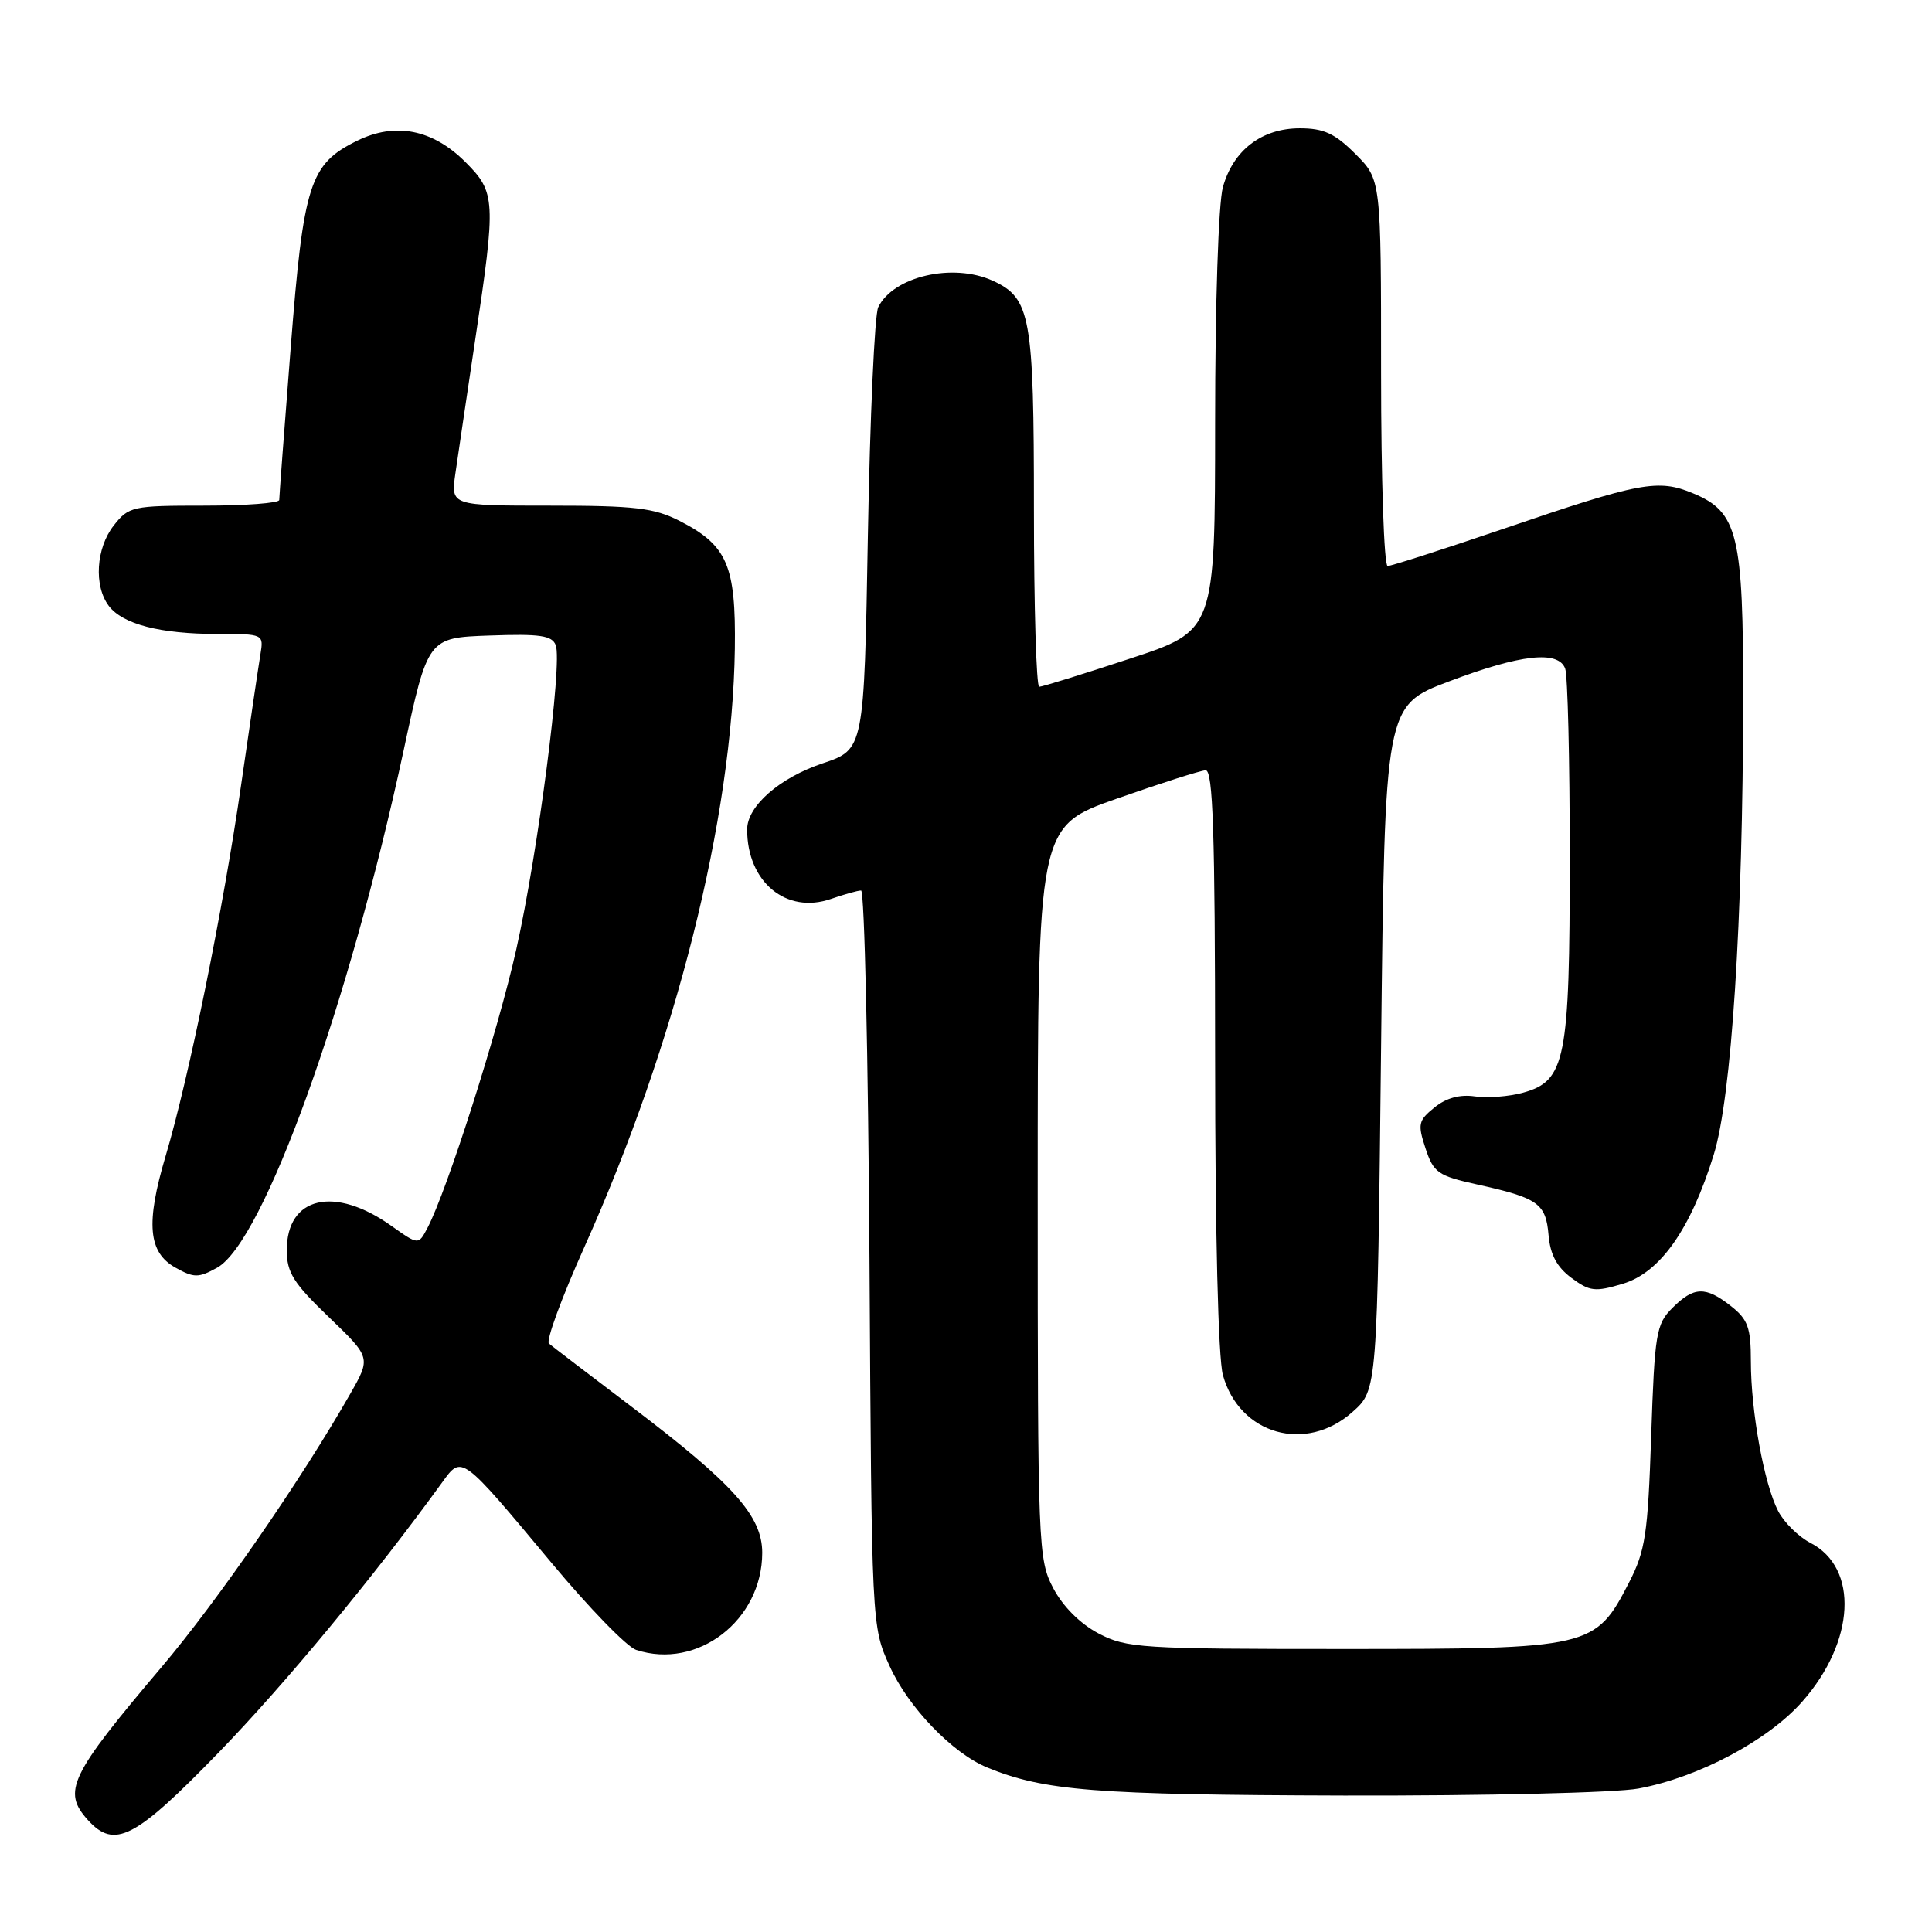 <?xml version="1.0" encoding="UTF-8" standalone="no"?>
<!DOCTYPE svg PUBLIC "-//W3C//DTD SVG 1.1//EN" "http://www.w3.org/Graphics/SVG/1.1/DTD/svg11.dtd" >
<svg xmlns="http://www.w3.org/2000/svg" xmlns:xlink="http://www.w3.org/1999/xlink" version="1.1" viewBox="0 0 256 256">
 <g >
 <path fill="currentColor"
d=" M 29.00 232.19 C 37.84 223.07 49.49 208.99 58.60 196.41 C 61.22 192.80 61.07 192.69 73.10 207.11 C 78.04 213.04 83.07 218.22 84.29 218.62 C 92.43 221.29 100.99 214.70 101.00 205.75 C 101.00 200.89 97.21 196.64 83.69 186.40 C 78.08 182.15 73.16 178.39 72.74 178.03 C 72.32 177.67 74.43 171.93 77.42 165.27 C 89.61 138.10 97.05 108.53 97.37 85.96 C 97.52 74.90 96.37 72.25 90.03 69.01 C 86.66 67.30 84.13 67.00 72.90 67.00 C 59.73 67.00 59.73 67.00 60.34 62.75 C 60.68 60.41 61.86 52.42 62.97 45.00 C 65.74 26.51 65.68 25.48 61.68 21.48 C 57.33 17.13 52.38 16.16 47.32 18.65 C 41.04 21.74 40.22 24.29 38.52 46.06 C 37.68 56.75 37.00 65.84 37.00 66.25 C 37.00 66.66 32.53 67.00 27.07 67.00 C 17.54 67.00 17.06 67.10 15.07 69.63 C 12.72 72.63 12.41 77.64 14.42 80.29 C 16.26 82.71 21.23 84.00 28.72 84.00 C 34.95 84.00 34.95 84.00 34.50 86.75 C 34.25 88.26 33.10 96.03 31.95 104.00 C 29.59 120.41 25.03 142.81 21.95 153.16 C 19.29 162.10 19.63 165.95 23.25 167.97 C 25.71 169.34 26.29 169.34 28.75 167.99 C 34.89 164.62 46.21 133.25 53.47 99.50 C 56.69 84.50 56.69 84.50 64.86 84.21 C 71.55 83.97 73.14 84.20 73.64 85.49 C 74.54 87.86 71.29 112.97 68.40 125.84 C 65.99 136.61 59.25 157.73 56.65 162.69 C 55.45 164.98 55.45 164.98 51.90 162.46 C 44.34 157.07 38.00 158.53 38.00 165.66 C 38.00 168.62 38.88 170.02 43.58 174.53 C 49.15 179.89 49.15 179.89 46.41 184.69 C 39.99 195.96 28.81 212.16 21.43 220.87 C 9.22 235.28 8.22 237.37 11.65 241.17 C 15.18 245.06 17.88 243.66 29.00 232.19 Z  M 217.11 236.99 C 225.08 235.51 234.29 230.61 238.83 225.45 C 245.82 217.51 246.32 207.77 239.91 204.45 C 238.33 203.64 236.39 201.73 235.61 200.21 C 233.75 196.62 232.00 187.00 232.00 180.39 C 232.00 175.92 231.61 174.84 229.37 173.07 C 225.99 170.41 224.45 170.46 221.60 173.31 C 219.45 175.46 219.25 176.64 218.79 190.29 C 218.35 203.31 218.02 205.49 215.85 209.70 C 211.39 218.37 210.83 218.50 178.00 218.50 C 151.14 218.50 149.27 218.38 145.56 216.44 C 143.12 215.15 140.85 212.88 139.56 210.44 C 137.56 206.62 137.50 205.07 137.50 158.00 C 137.50 109.50 137.50 109.50 148.00 105.82 C 153.78 103.79 159.06 102.10 159.75 102.07 C 160.73 102.01 161.00 110.28 161.01 140.25 C 161.01 163.38 161.42 179.96 162.04 182.20 C 164.23 190.10 173.05 192.60 179.23 187.08 C 182.50 184.17 182.50 184.17 183.00 138.83 C 183.50 93.50 183.50 93.50 192.00 90.29 C 201.49 86.70 206.46 86.15 207.39 88.58 C 207.73 89.45 208.00 100.72 208.00 113.61 C 208.00 140.46 207.45 143.23 201.80 144.79 C 199.95 145.30 197.08 145.52 195.43 145.28 C 193.45 144.99 191.63 145.48 190.08 146.74 C 187.93 148.48 187.83 148.95 188.89 152.17 C 189.96 155.40 190.53 155.80 195.78 156.96 C 203.82 158.74 204.83 159.46 205.19 163.65 C 205.41 166.24 206.29 167.89 208.21 169.32 C 210.65 171.13 211.35 171.21 215.02 170.11 C 219.98 168.63 224.02 162.89 227.08 153.00 C 229.44 145.38 230.94 122.12 230.98 92.72 C 231.00 70.82 230.29 67.85 224.37 65.38 C 219.71 63.43 217.40 63.86 199.15 70.09 C 191.22 72.79 184.34 75.00 183.87 75.00 C 183.39 75.00 183.00 63.48 183.00 49.40 C 183.00 23.80 183.00 23.80 179.60 20.40 C 176.88 17.68 175.41 17.00 172.23 17.00 C 167.19 17.00 163.40 19.90 162.04 24.80 C 161.45 26.92 161.01 40.25 161.01 56.03 C 161.00 83.57 161.00 83.57 149.70 87.28 C 143.49 89.33 138.09 91.00 137.70 91.00 C 137.32 91.00 137.00 80.40 137.00 67.45 C 137.00 41.86 136.57 39.49 131.53 37.19 C 126.25 34.79 118.37 36.62 116.37 40.71 C 115.89 41.70 115.28 55.28 115.00 70.91 C 114.50 99.31 114.50 99.31 109.00 101.15 C 103.28 103.07 99.00 106.82 99.00 109.91 C 99.00 116.88 104.19 121.17 110.12 119.11 C 111.87 118.50 113.66 118.00 114.10 118.00 C 114.55 118.00 115.04 139.94 115.21 166.75 C 115.50 215.50 115.50 215.50 117.87 220.74 C 120.34 226.22 126.19 232.30 130.80 234.20 C 138.35 237.30 145.10 237.83 178.11 237.92 C 196.81 237.96 214.12 237.55 217.11 236.99 Z "/>
</g>
</svg>